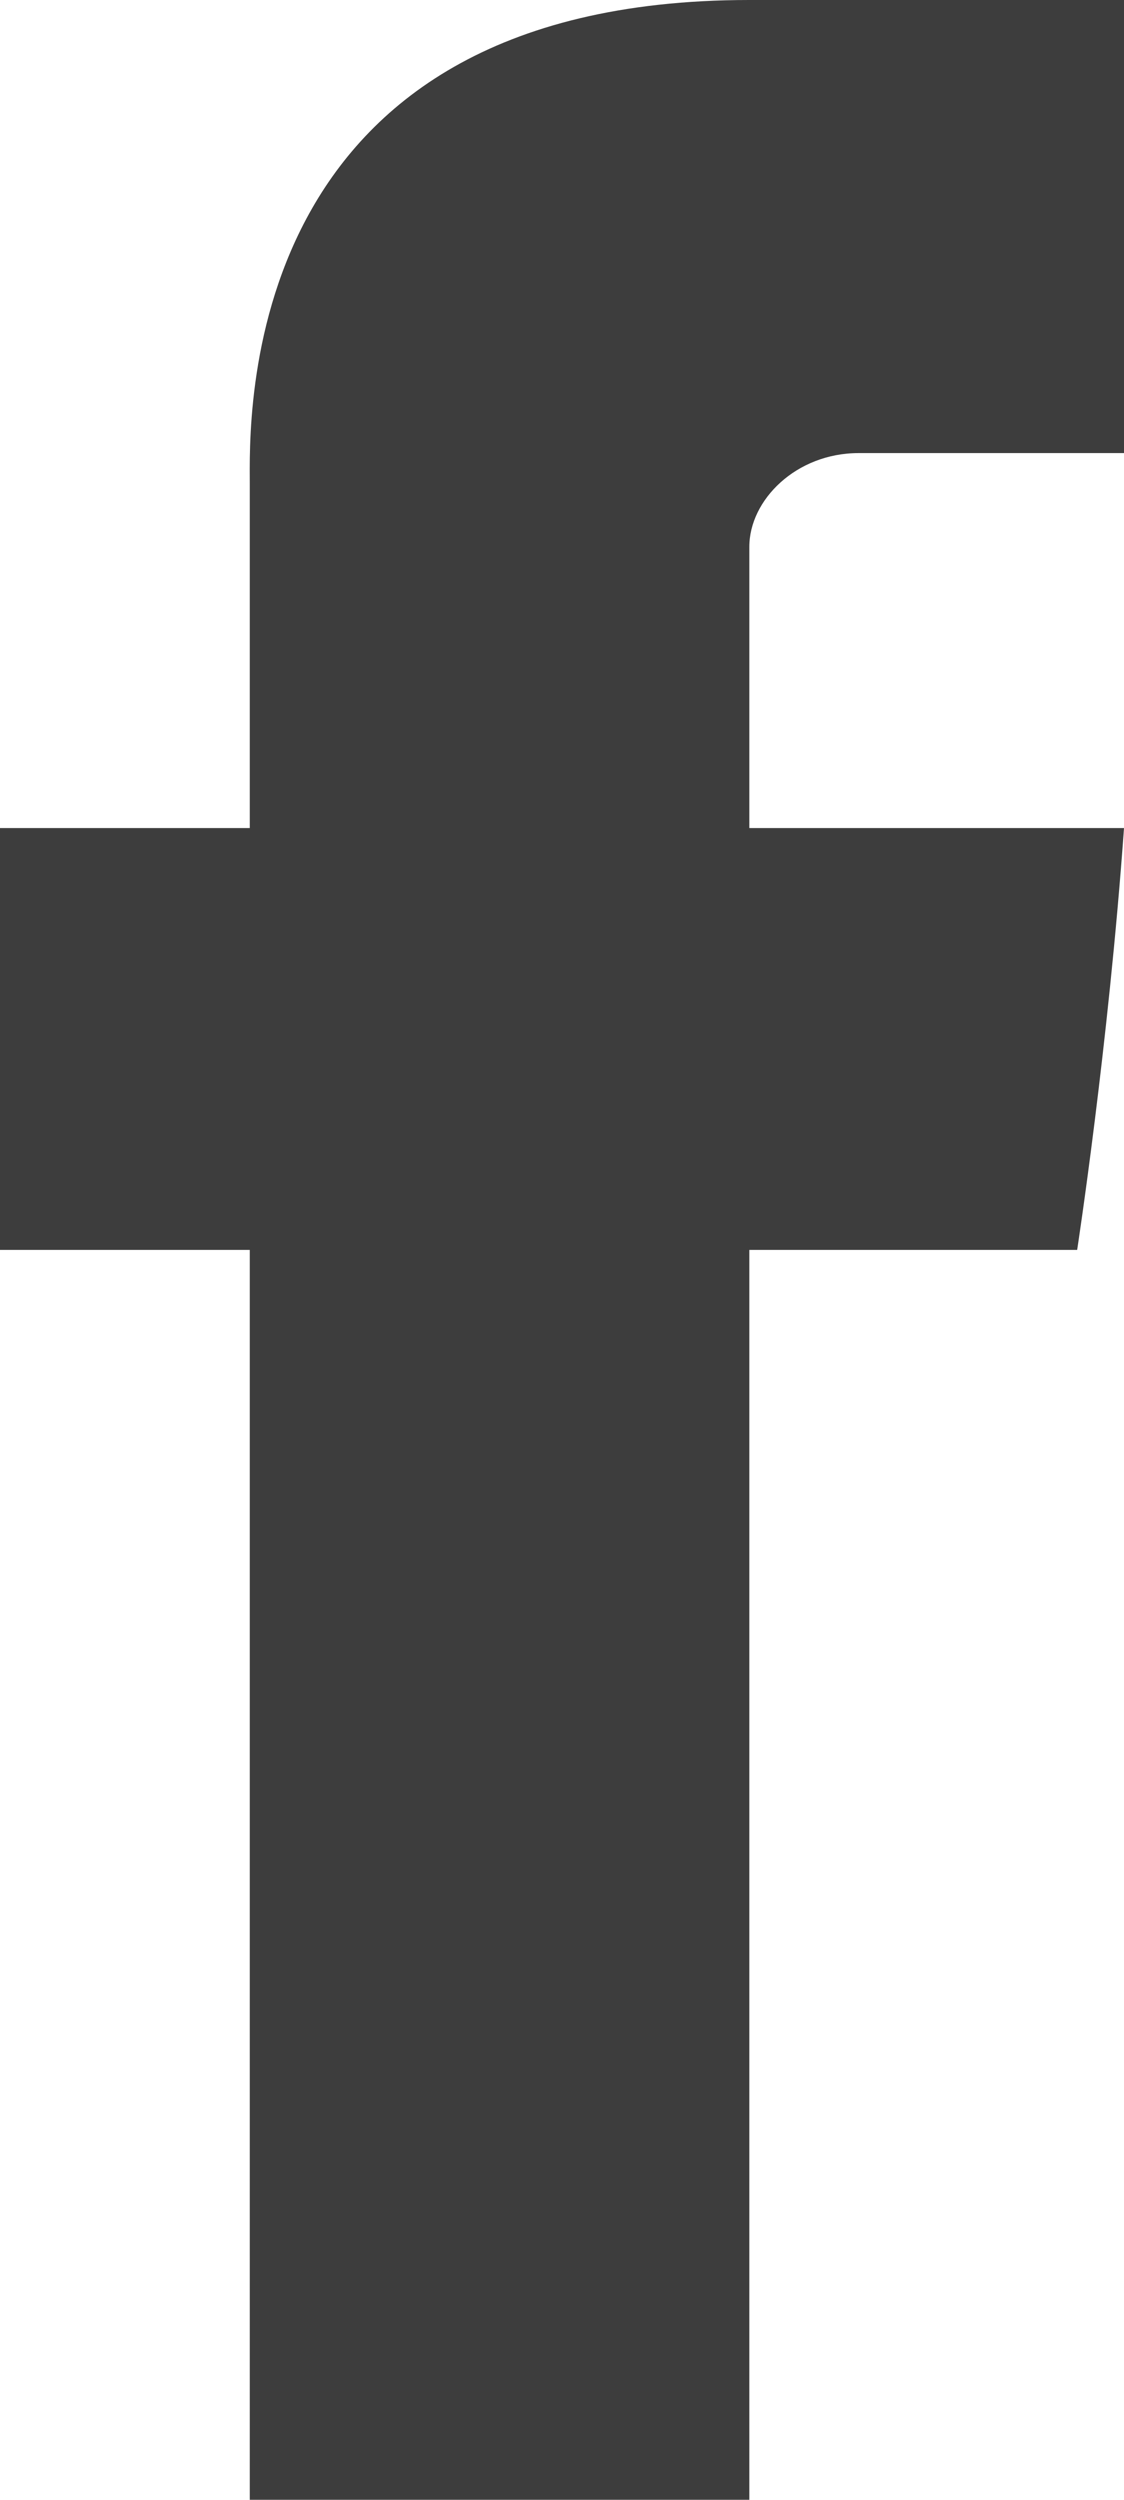 <svg xmlns="http://www.w3.org/2000/svg" xmlns:xlink="http://www.w3.org/1999/xlink" x="0px" y="0px" width="7.2px" height="16px" viewBox="0 0 7.2 16" >
<path fill="#3D3D3D" d="M1.6,3.1v2.2H0V8h1.6v8h3.2V8h2.1c0,0,0.2-1.3,0.3-2.7H4.8V3.5c0-0.3,0.3-0.6,0.7-0.6h1.7V0H4.8
	C1.5,0,1.6,2.7,1.6,3.1"/>
</svg>
